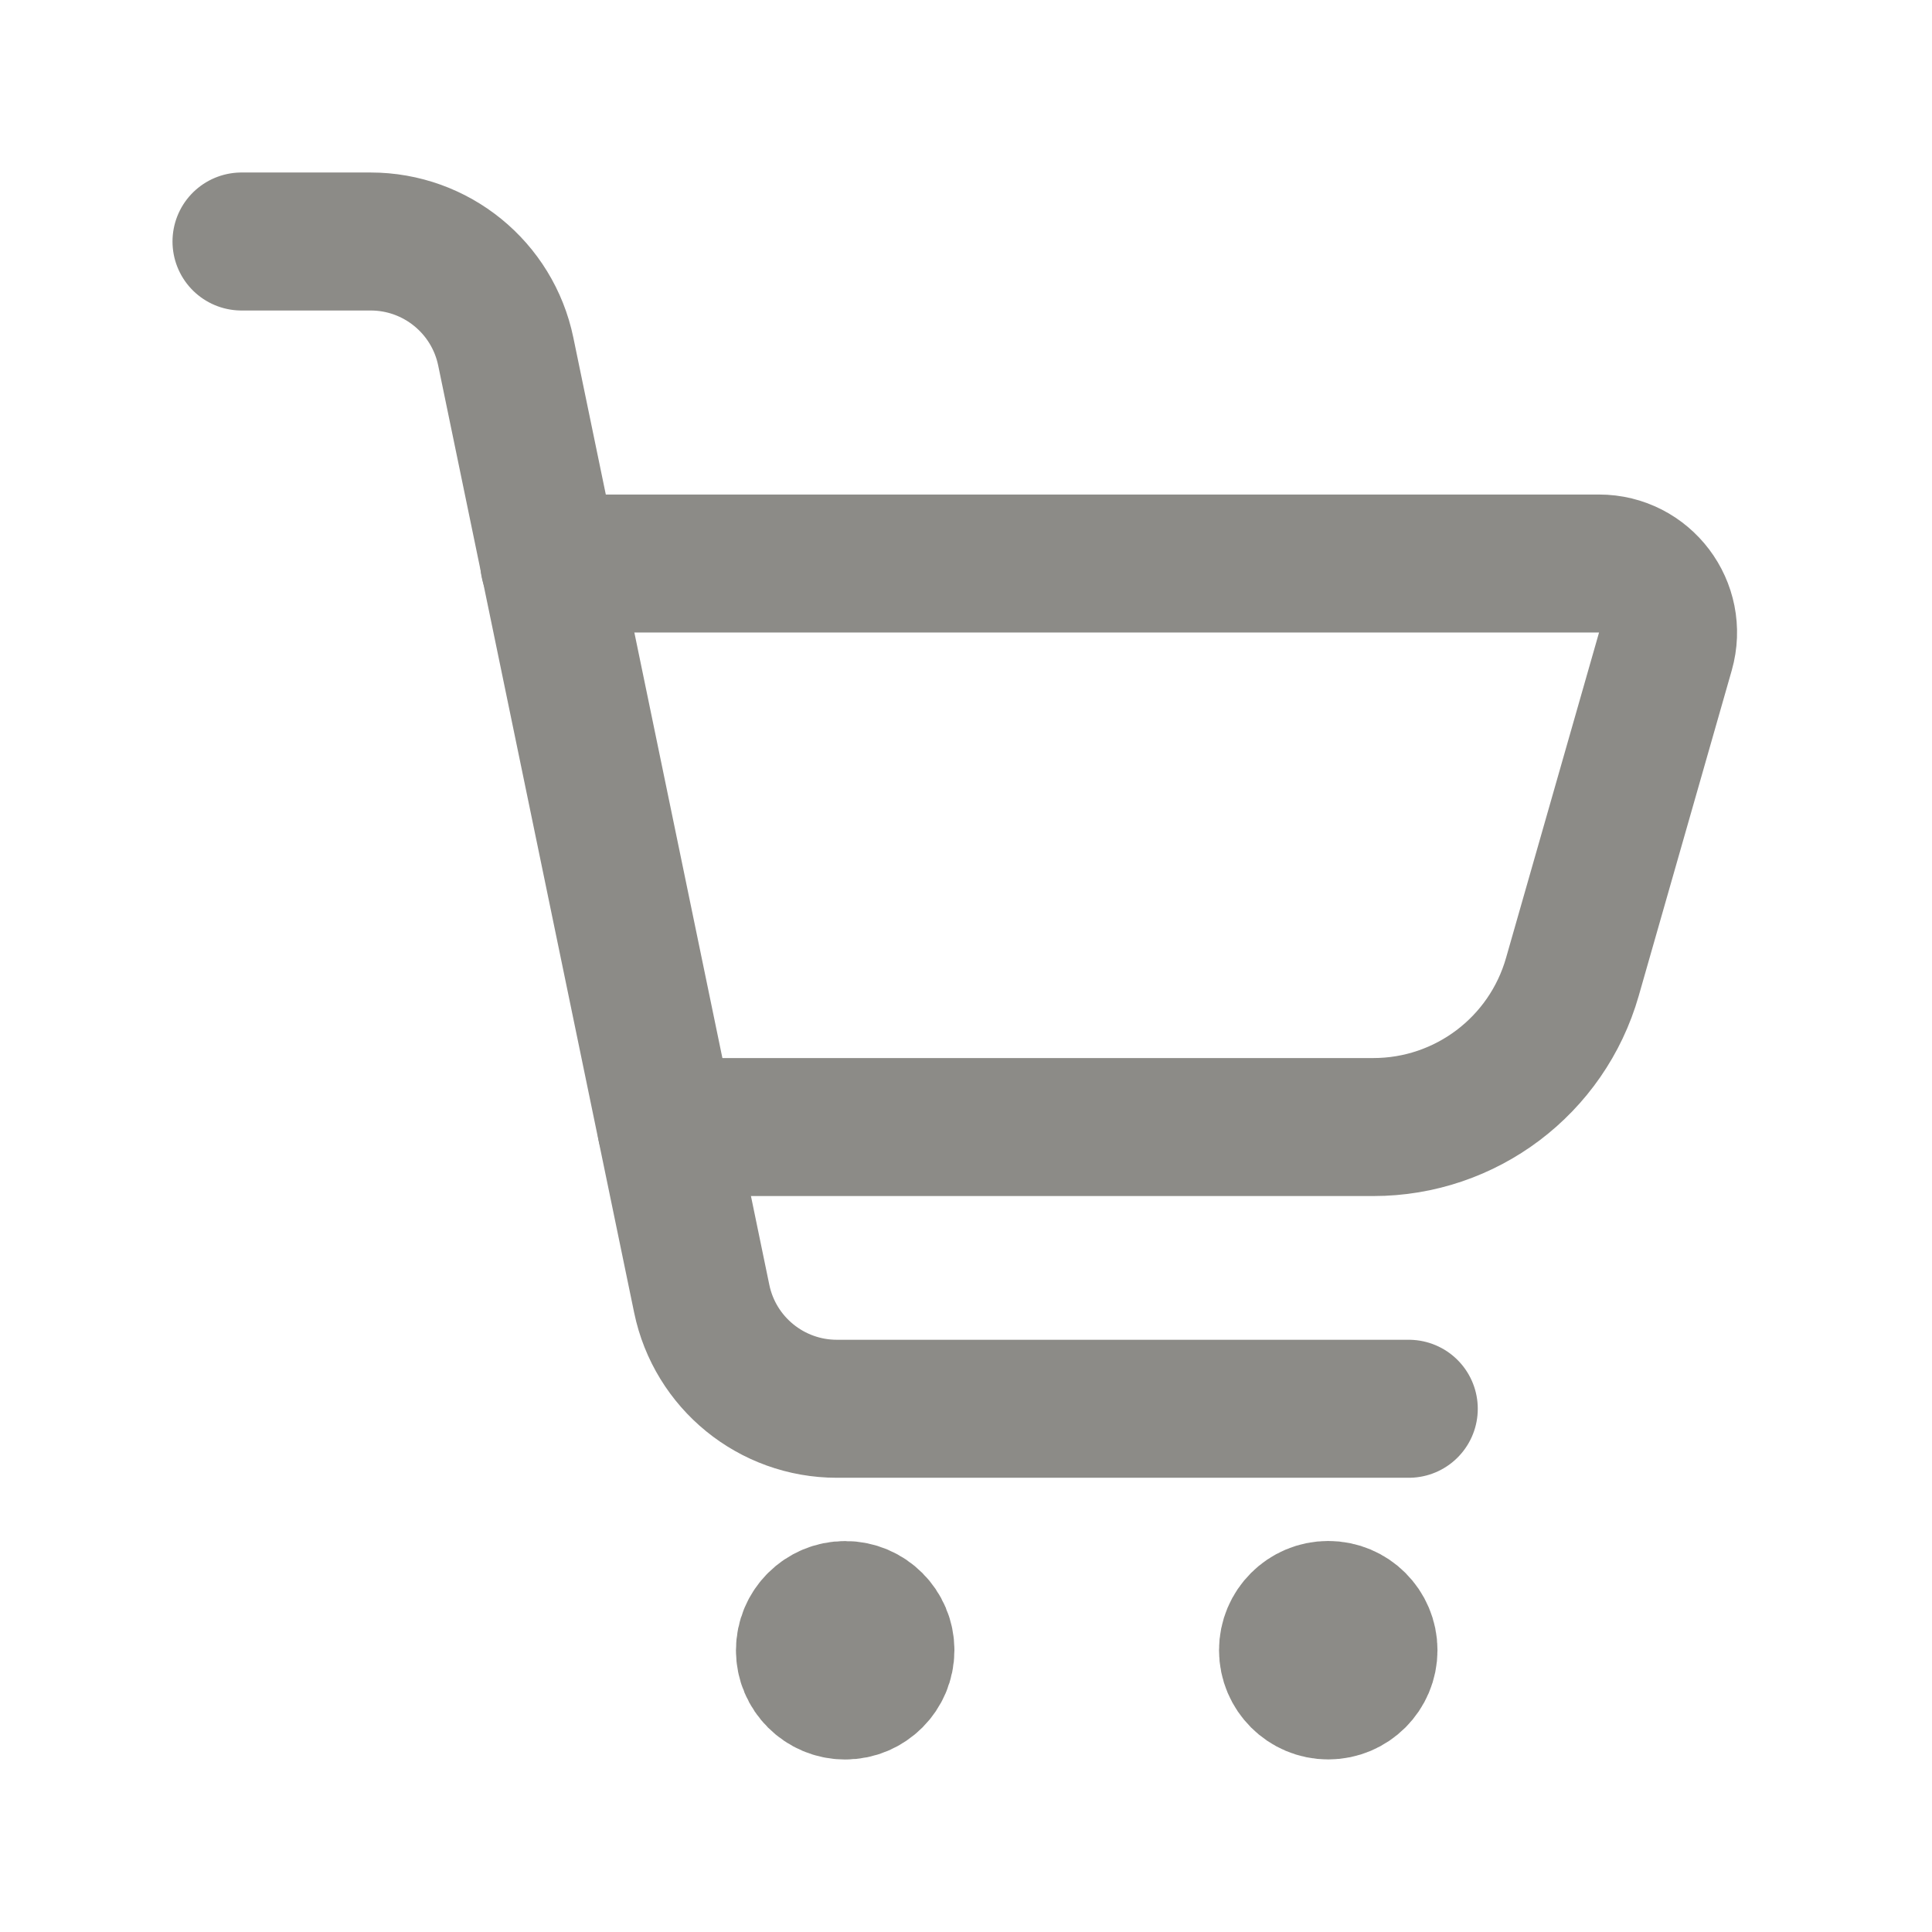 <svg width="28" height="28" viewBox="0 0 28 28" fill="none" xmlns="http://www.w3.org/2000/svg">
<path d="M3.5 3.5H5.371C6.32 3.5 7.138 4.166 7.33 5.095L10.17 18.822C10.362 19.751 11.18 20.417 12.129 20.417H20.417" stroke="#8C8B87" stroke-width="2" stroke-linecap="round" stroke-linejoin="round"/>
<path d="M7.961 8.167H23.174C23.838 8.167 24.318 8.803 24.136 9.442L22.788 14.158C22.42 15.446 21.243 16.334 19.904 16.334H9.657" stroke="#8C8B87" stroke-width="2" stroke-linecap="round" stroke-linejoin="round"/>
<circle cx="19.25" cy="23.916" r="0.583" fill="#8C8B87" stroke="#8C8B87" stroke-width="2" stroke-linecap="round" stroke-linejoin="round"/>
<circle cx="0.583" cy="0.583" r="0.583" transform="matrix(1 0 0 -1 11.666 24.5)" fill="#8C8B87" stroke="#8C8B87" stroke-width="2" stroke-linecap="round" stroke-linejoin="round"/>
</svg>
